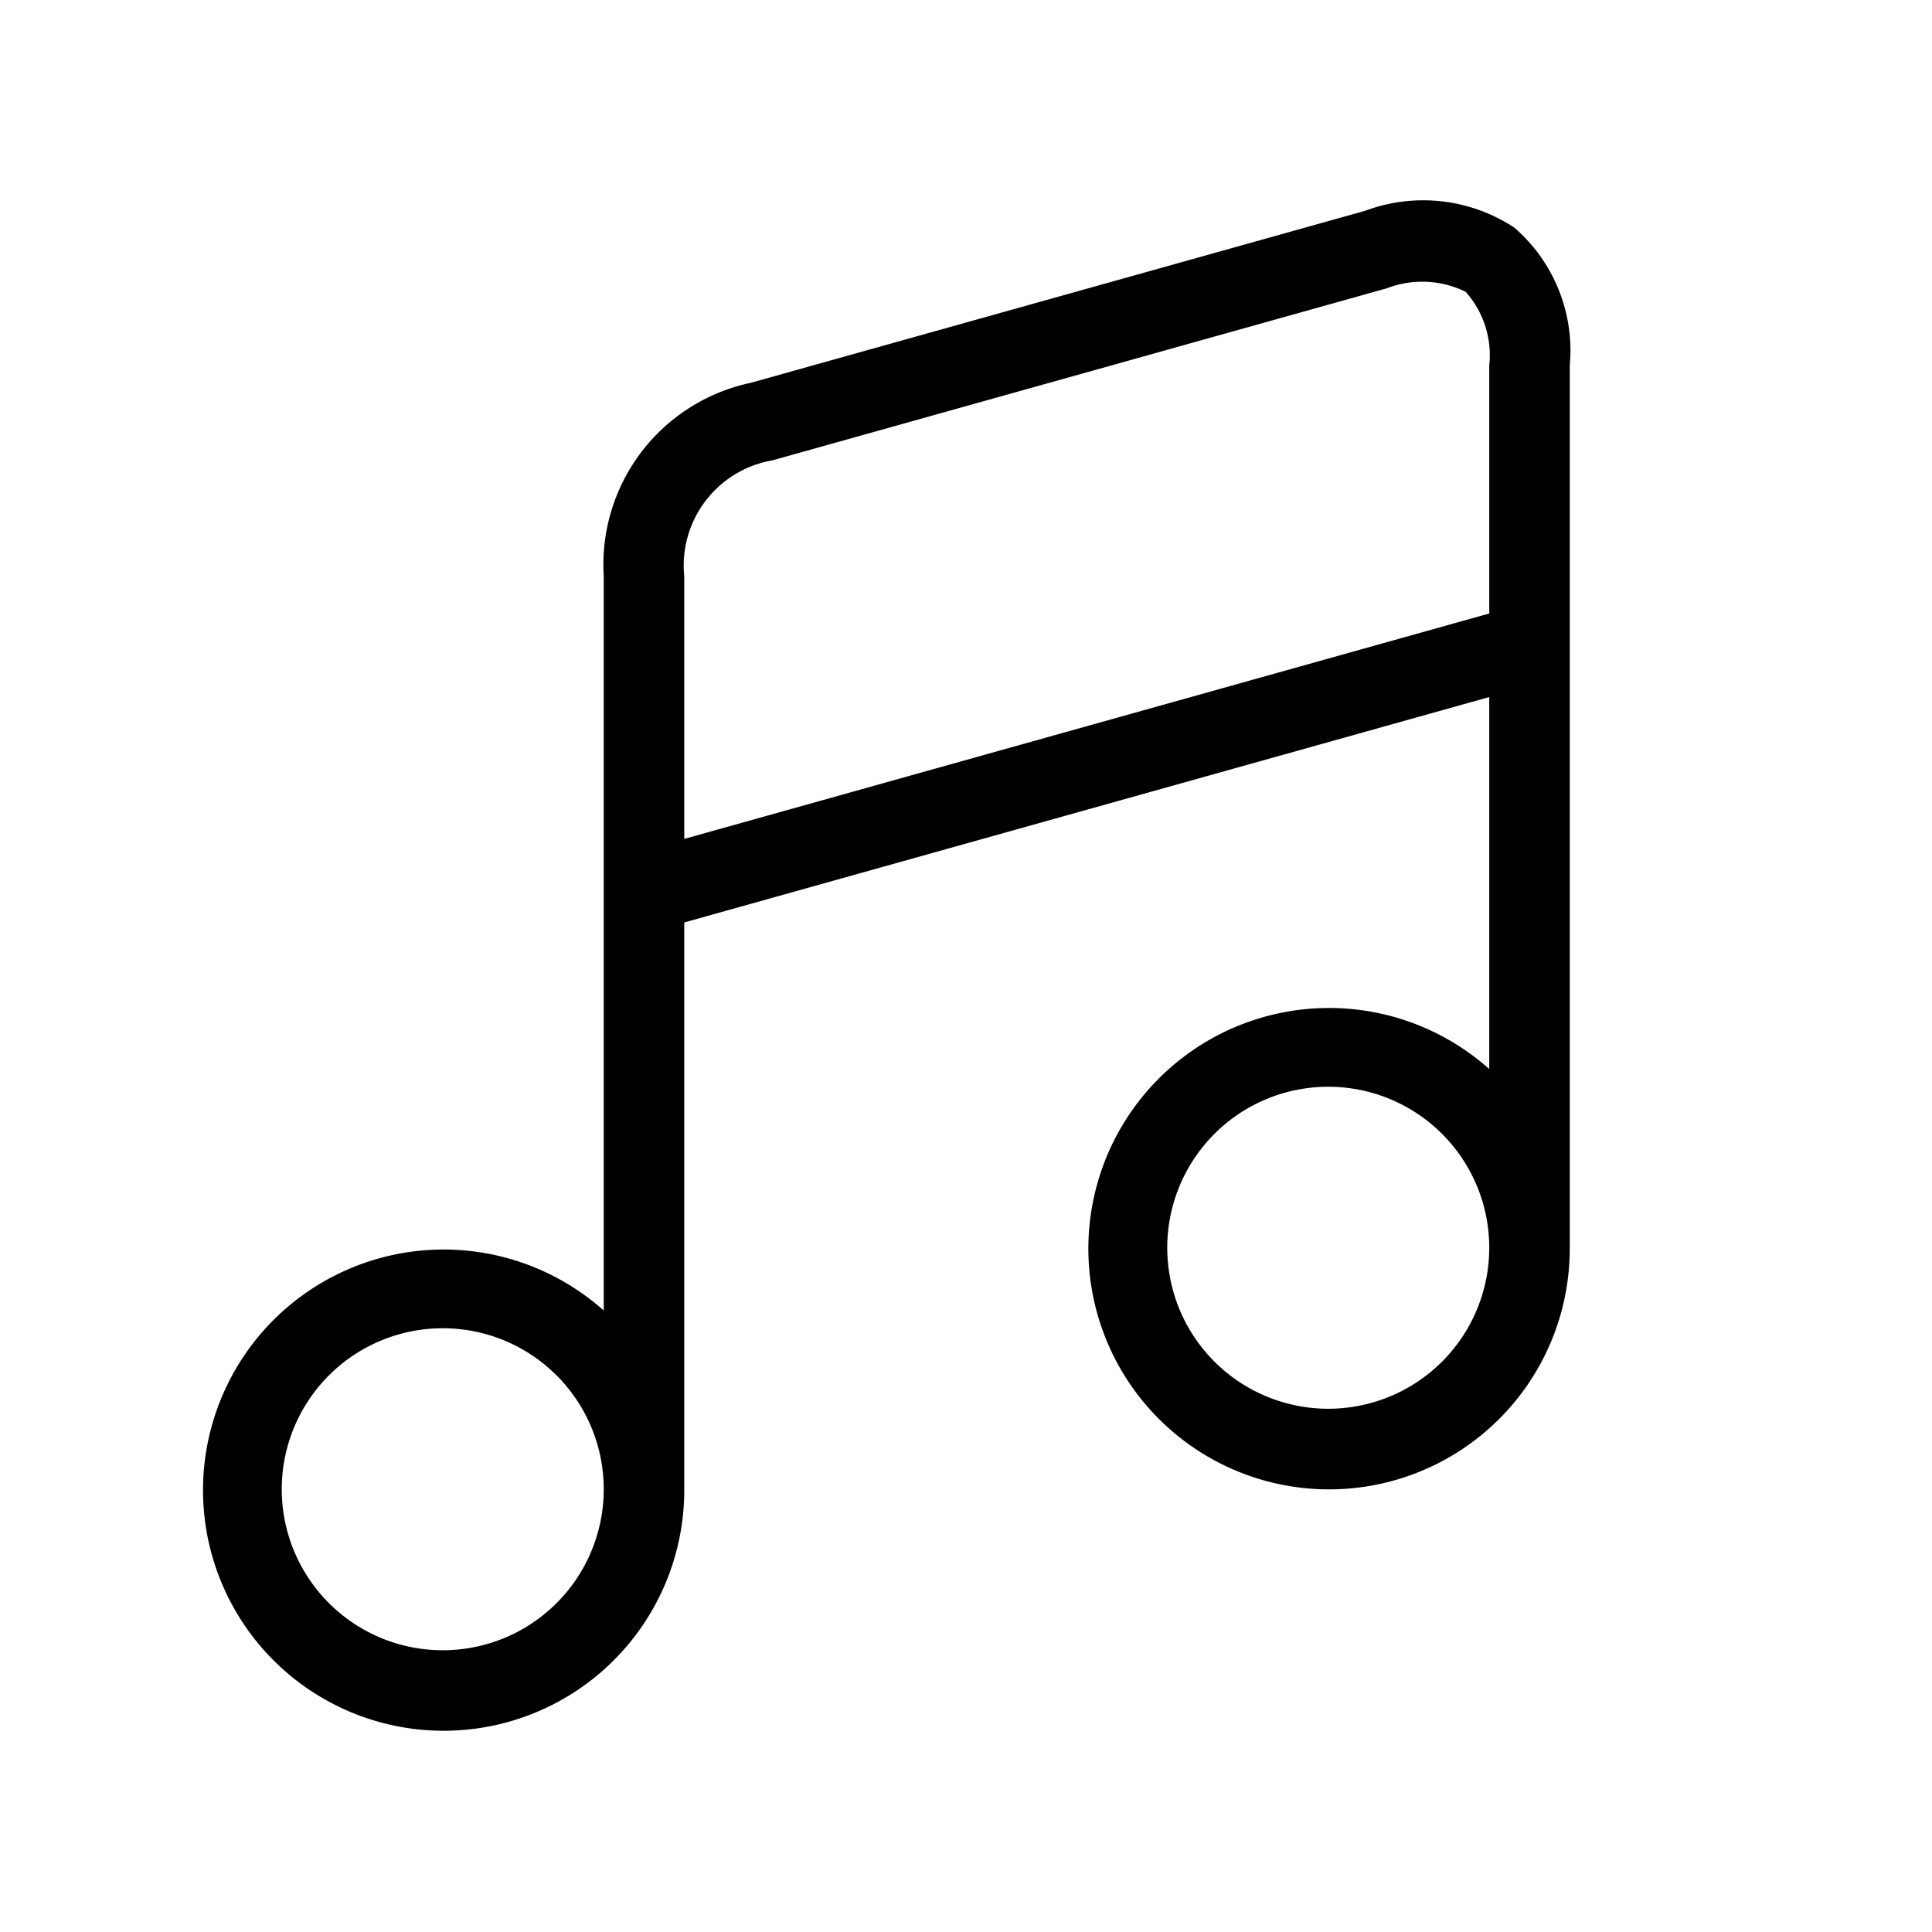 <svg xmlns="http://www.w3.org/2000/svg" width="24" height="24" viewBox="0 0 24 24">
    <path d="M18.812,2.828a2.058,2.058,0,0,0-1.852-.21L9.324,4.756A2.308,2.308,0,0,0,7.5,7.158V16.28a2.989,2.989,0,1,0,1,2.22V11.459l10-2.8V13.28a2.99,2.99,0,1,0,1,2.237l0-.009V4.539A2.018,2.018,0,0,0,18.812,2.828ZM5.5,20.5a2,2,0,1,1,2-2A2,2,0,0,1,5.5,20.5Zm3-10.079V7.158A1.326,1.326,0,0,1,9.594,5.719l7.635-2.138a1.221,1.221,0,0,1,.978.044,1.182,1.182,0,0,1,.293.914V7.621Zm8,7.079a2,2,0,1,1,2-2A2,2,0,0,1,16.5,17.5Z"/>
</svg>